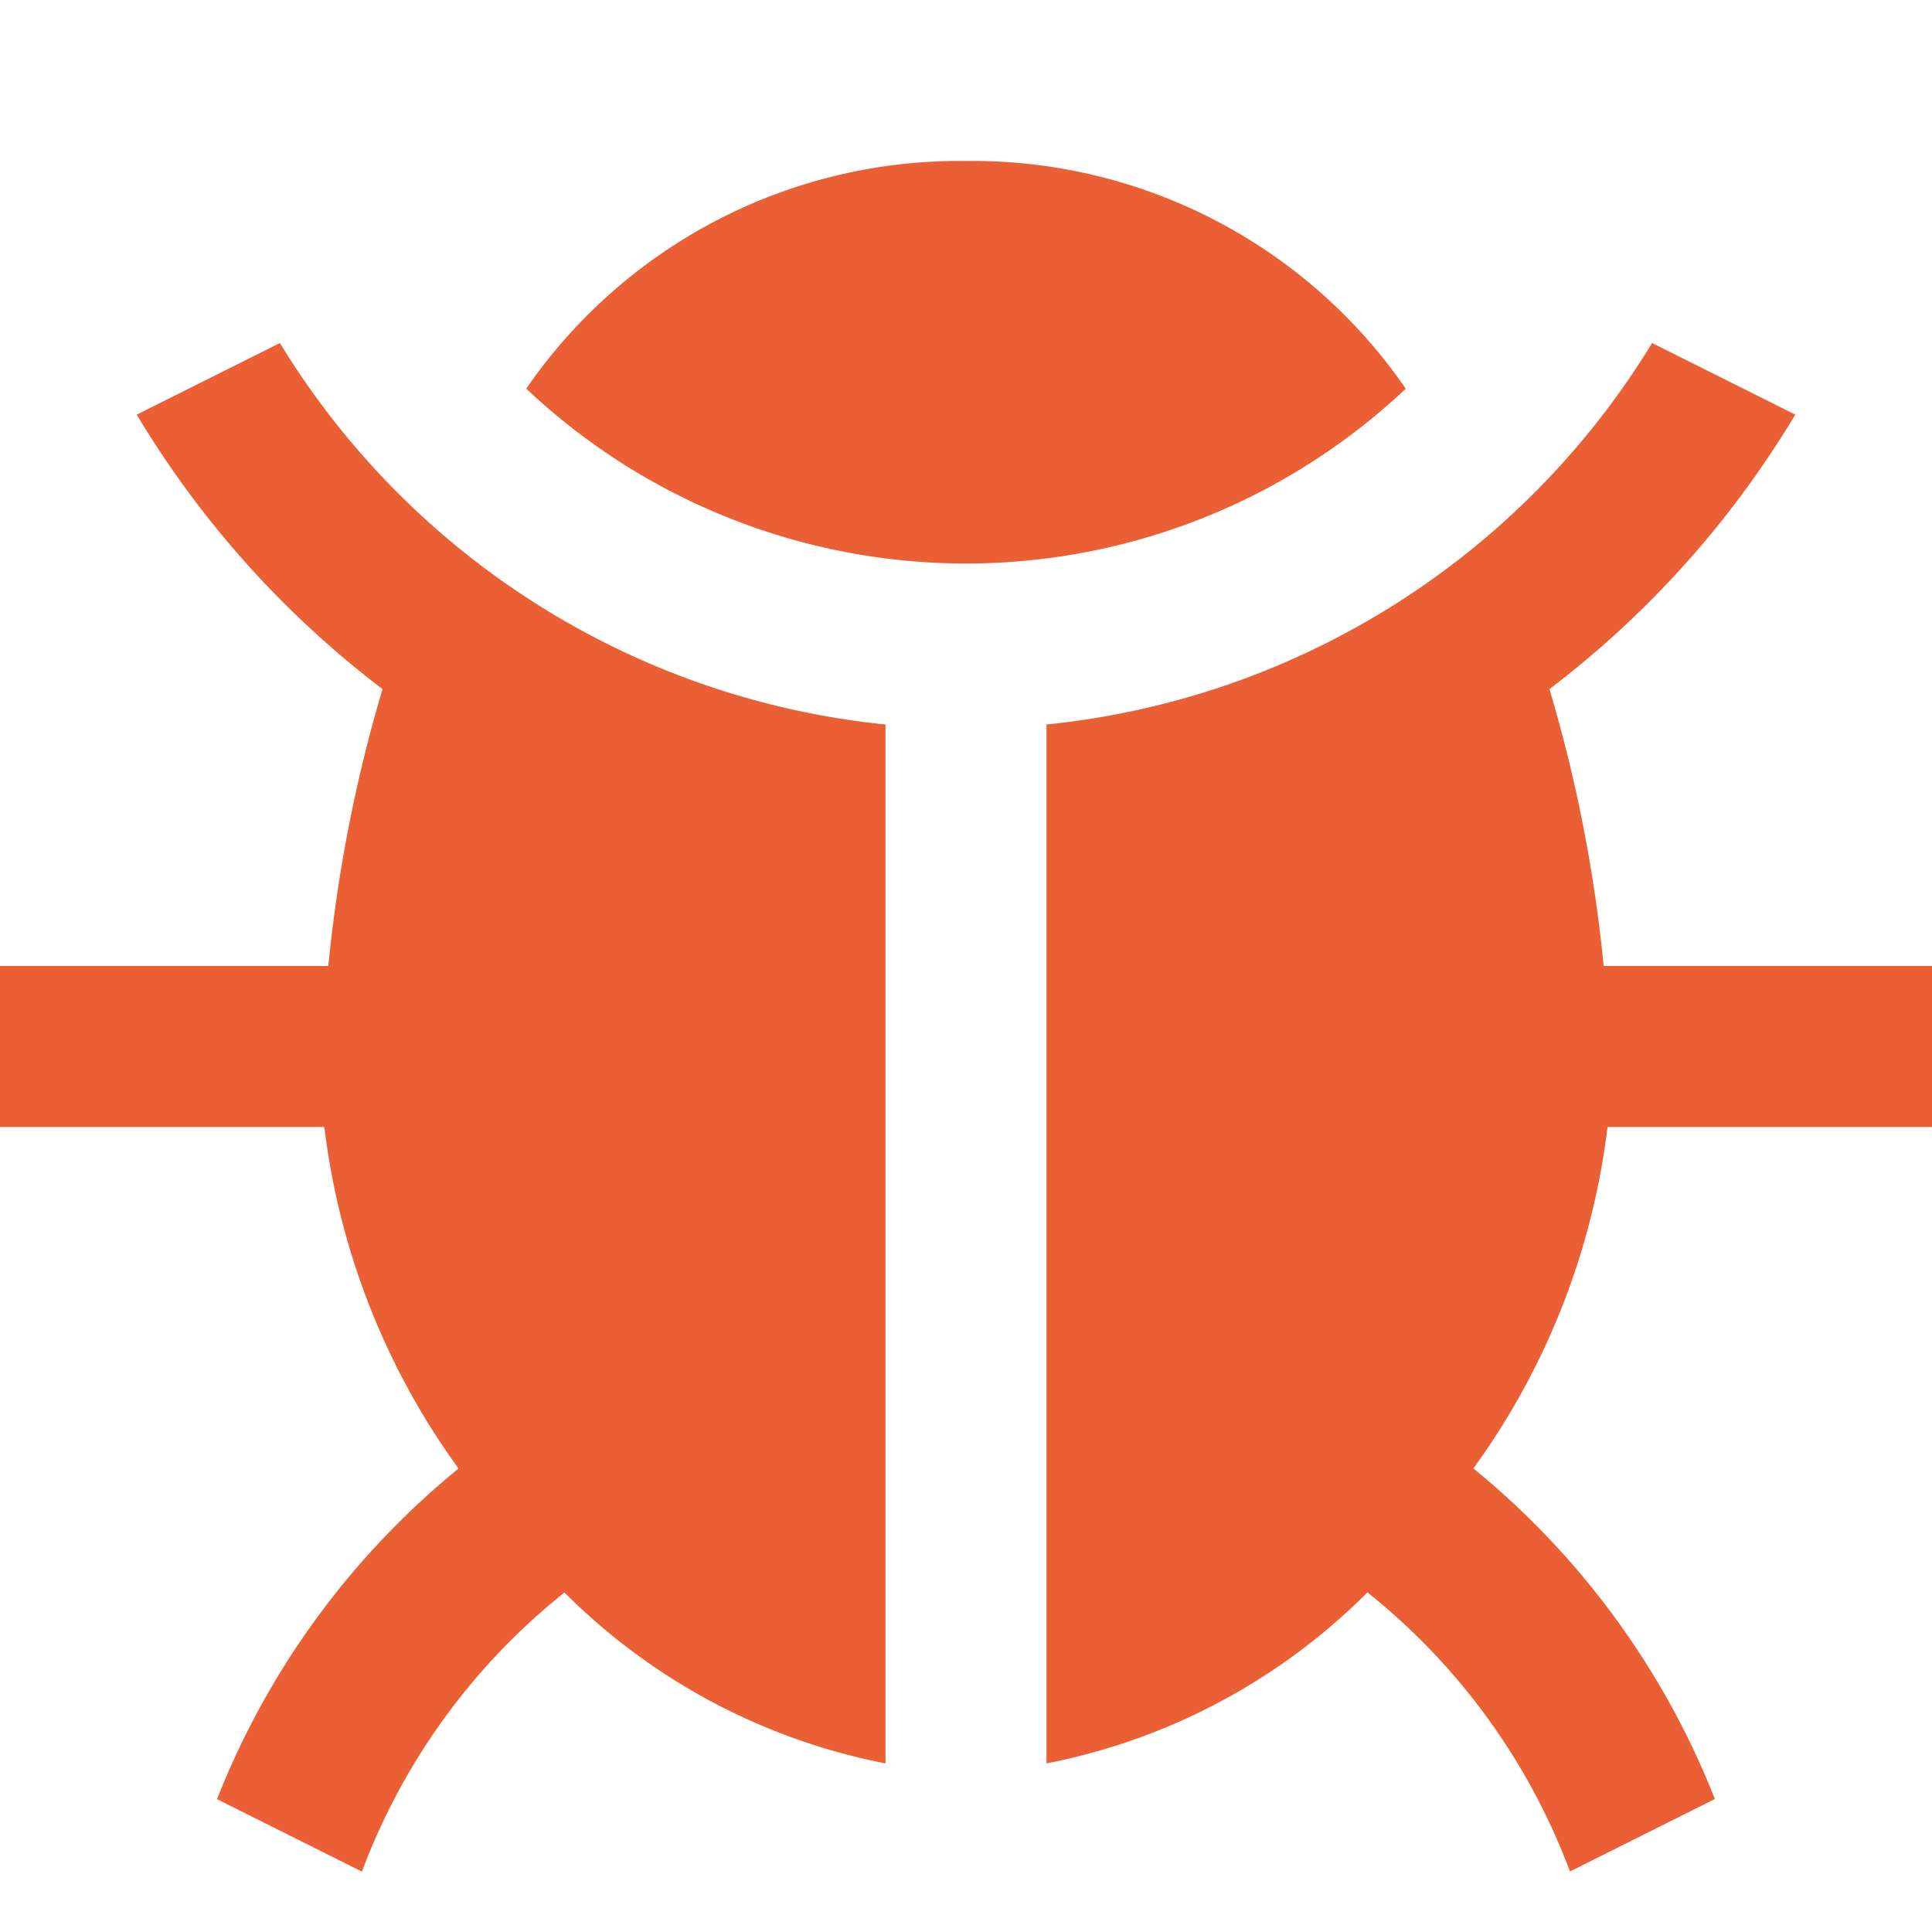 <svg xmlns="http://www.w3.org/2000/svg" height="18" viewBox="0 0 18 18" width="18">
  <defs>
    <style>
      .a {
        fill: #eb5f34;
      }
    </style>
  </defs>
  <title>S Bug 18 N</title>
  <rect id="Canvas" fill="#ff13dc" opacity="0" width="18" height="18" /><path class="a" d="M13.097,3.621A4.9,4.9,0,0,0,9,1.5,4.9,4.9,0,0,0,4.903,3.621,5.971,5.971,0,0,0,9,5.25,5.971,5.971,0,0,0,13.097,3.621Z" />
  <path class="a" d="M2.608,3.196l-1.334.667A9.05,9.05,0,0,0,3.564,6.42,13.73,13.73,0,0,0,3.059,9H0v1.5H3.022a6.8,6.8,0,0,0,1.25,3.182,7.539,7.539,0,0,0-2.25,3.08l1.35.675a6.026,6.026,0,0,1,1.887-2.6A5.786,5.786,0,0,0,8.25,16.429V6.75A7.491,7.491,0,0,1,2.608,3.196Z" />
  <path class="a" d="M18,10.5V9H14.941a13.73,13.73,0,0,0-.505-2.58A9.05,9.05,0,0,0,16.726,3.863l-1.334-.667A7.491,7.491,0,0,1,9.75,6.75v9.679a5.785,5.785,0,0,0,2.99-1.593,6.026,6.026,0,0,1,1.887,2.6l1.35-.675a7.539,7.539,0,0,0-2.25-3.08A6.8,6.8,0,0,0,14.977,10.5Z" />
</svg>